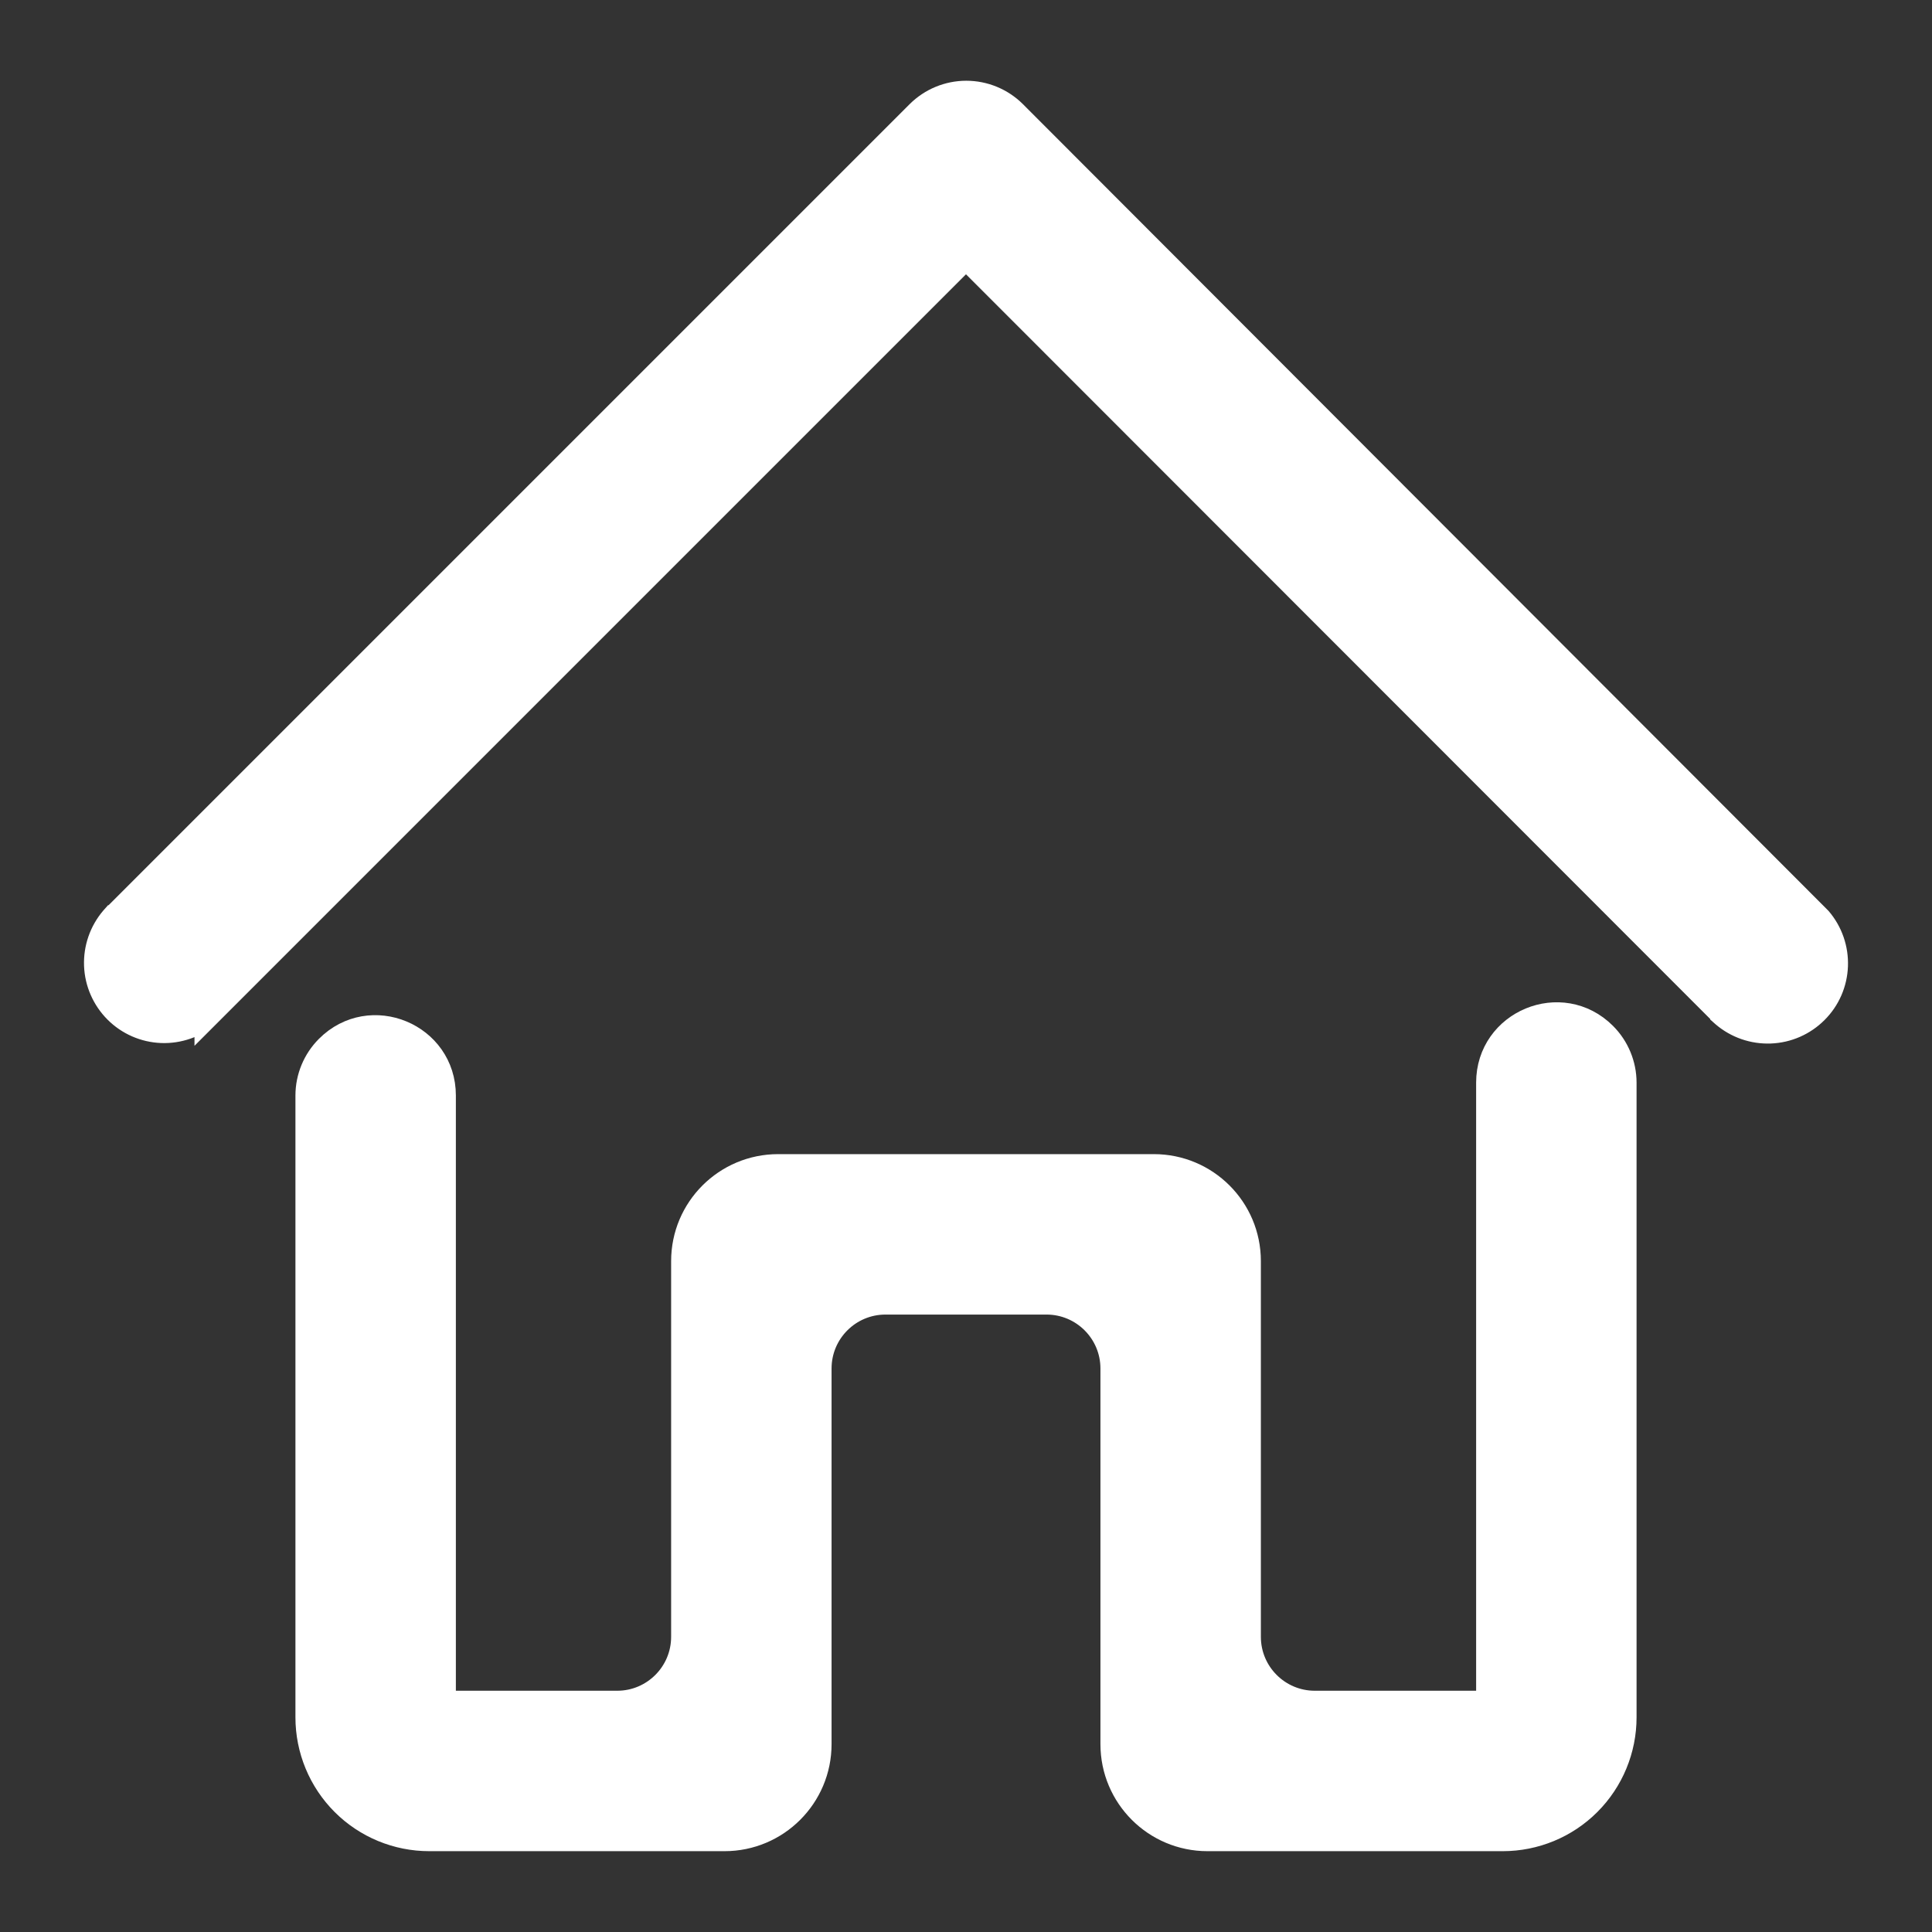 <svg width="24" height="24" viewBox="0 0 24 24" fill="none" xmlns="http://www.w3.org/2000/svg">
<rect x="0" y="0" width="24" height="24" fill="#333333" stroke="none"/>
<g id="home-icon">
<path id="Vector" d="M12.59 1.41L12.59 1.41C12.434 1.255 12.223 1.168 12.003 1.168C11.784 1.168 11.573 1.255 11.417 1.41L11.417 1.41L1.417 11.41L1.416 11.41L1.408 11.419C1.272 11.579 1.201 11.783 1.209 11.993C1.217 12.202 1.304 12.4 1.452 12.549C1.6 12.697 1.798 12.784 2.008 12.792C2.217 12.8 2.422 12.728 2.581 12.592L2.581 12.593L2.59 12.584L12 3.174L21.41 12.59L21.41 12.591L21.419 12.599C21.578 12.735 21.783 12.806 21.992 12.798C22.202 12.79 22.4 12.703 22.548 12.555C22.697 12.407 22.783 12.209 22.791 11.999C22.799 11.79 22.728 11.585 22.592 11.426L22.592 11.426L22.583 11.417L12.59 1.41Z" fill="white" stroke="white" stroke-width="0.33"/>
<path id="Vector_2" d="M18.502 21.168H16.333C15.872 21.168 15.498 20.794 15.498 20.333V15.666C15.498 15.023 14.977 14.502 14.333 14.502H9.667C9.023 14.502 8.502 15.023 8.502 15.666V20.333C8.502 20.794 8.128 21.168 7.667 21.168H5.498V13.609C5.498 12.868 4.603 12.497 4.079 13.021C3.923 13.177 3.835 13.389 3.835 13.609V21.333C3.835 21.731 3.993 22.112 4.274 22.393C4.555 22.674 4.936 22.831 5.333 22.831H9C9.643 22.831 10.165 22.31 10.165 21.666V17C10.165 16.539 10.539 16.165 11 16.165H13C13.461 16.165 13.835 16.539 13.835 17V21.666C13.835 22.31 14.357 22.831 15 22.831H18.667C19.064 22.831 19.445 22.674 19.726 22.393C20.007 22.112 20.165 21.731 20.165 21.333V13.449C20.165 13.229 20.077 13.017 19.921 12.861C19.398 12.337 18.502 12.708 18.502 13.449V21.168Z" fill="white" stroke="white" stroke-width="0.33"/>
</g>
</svg>

